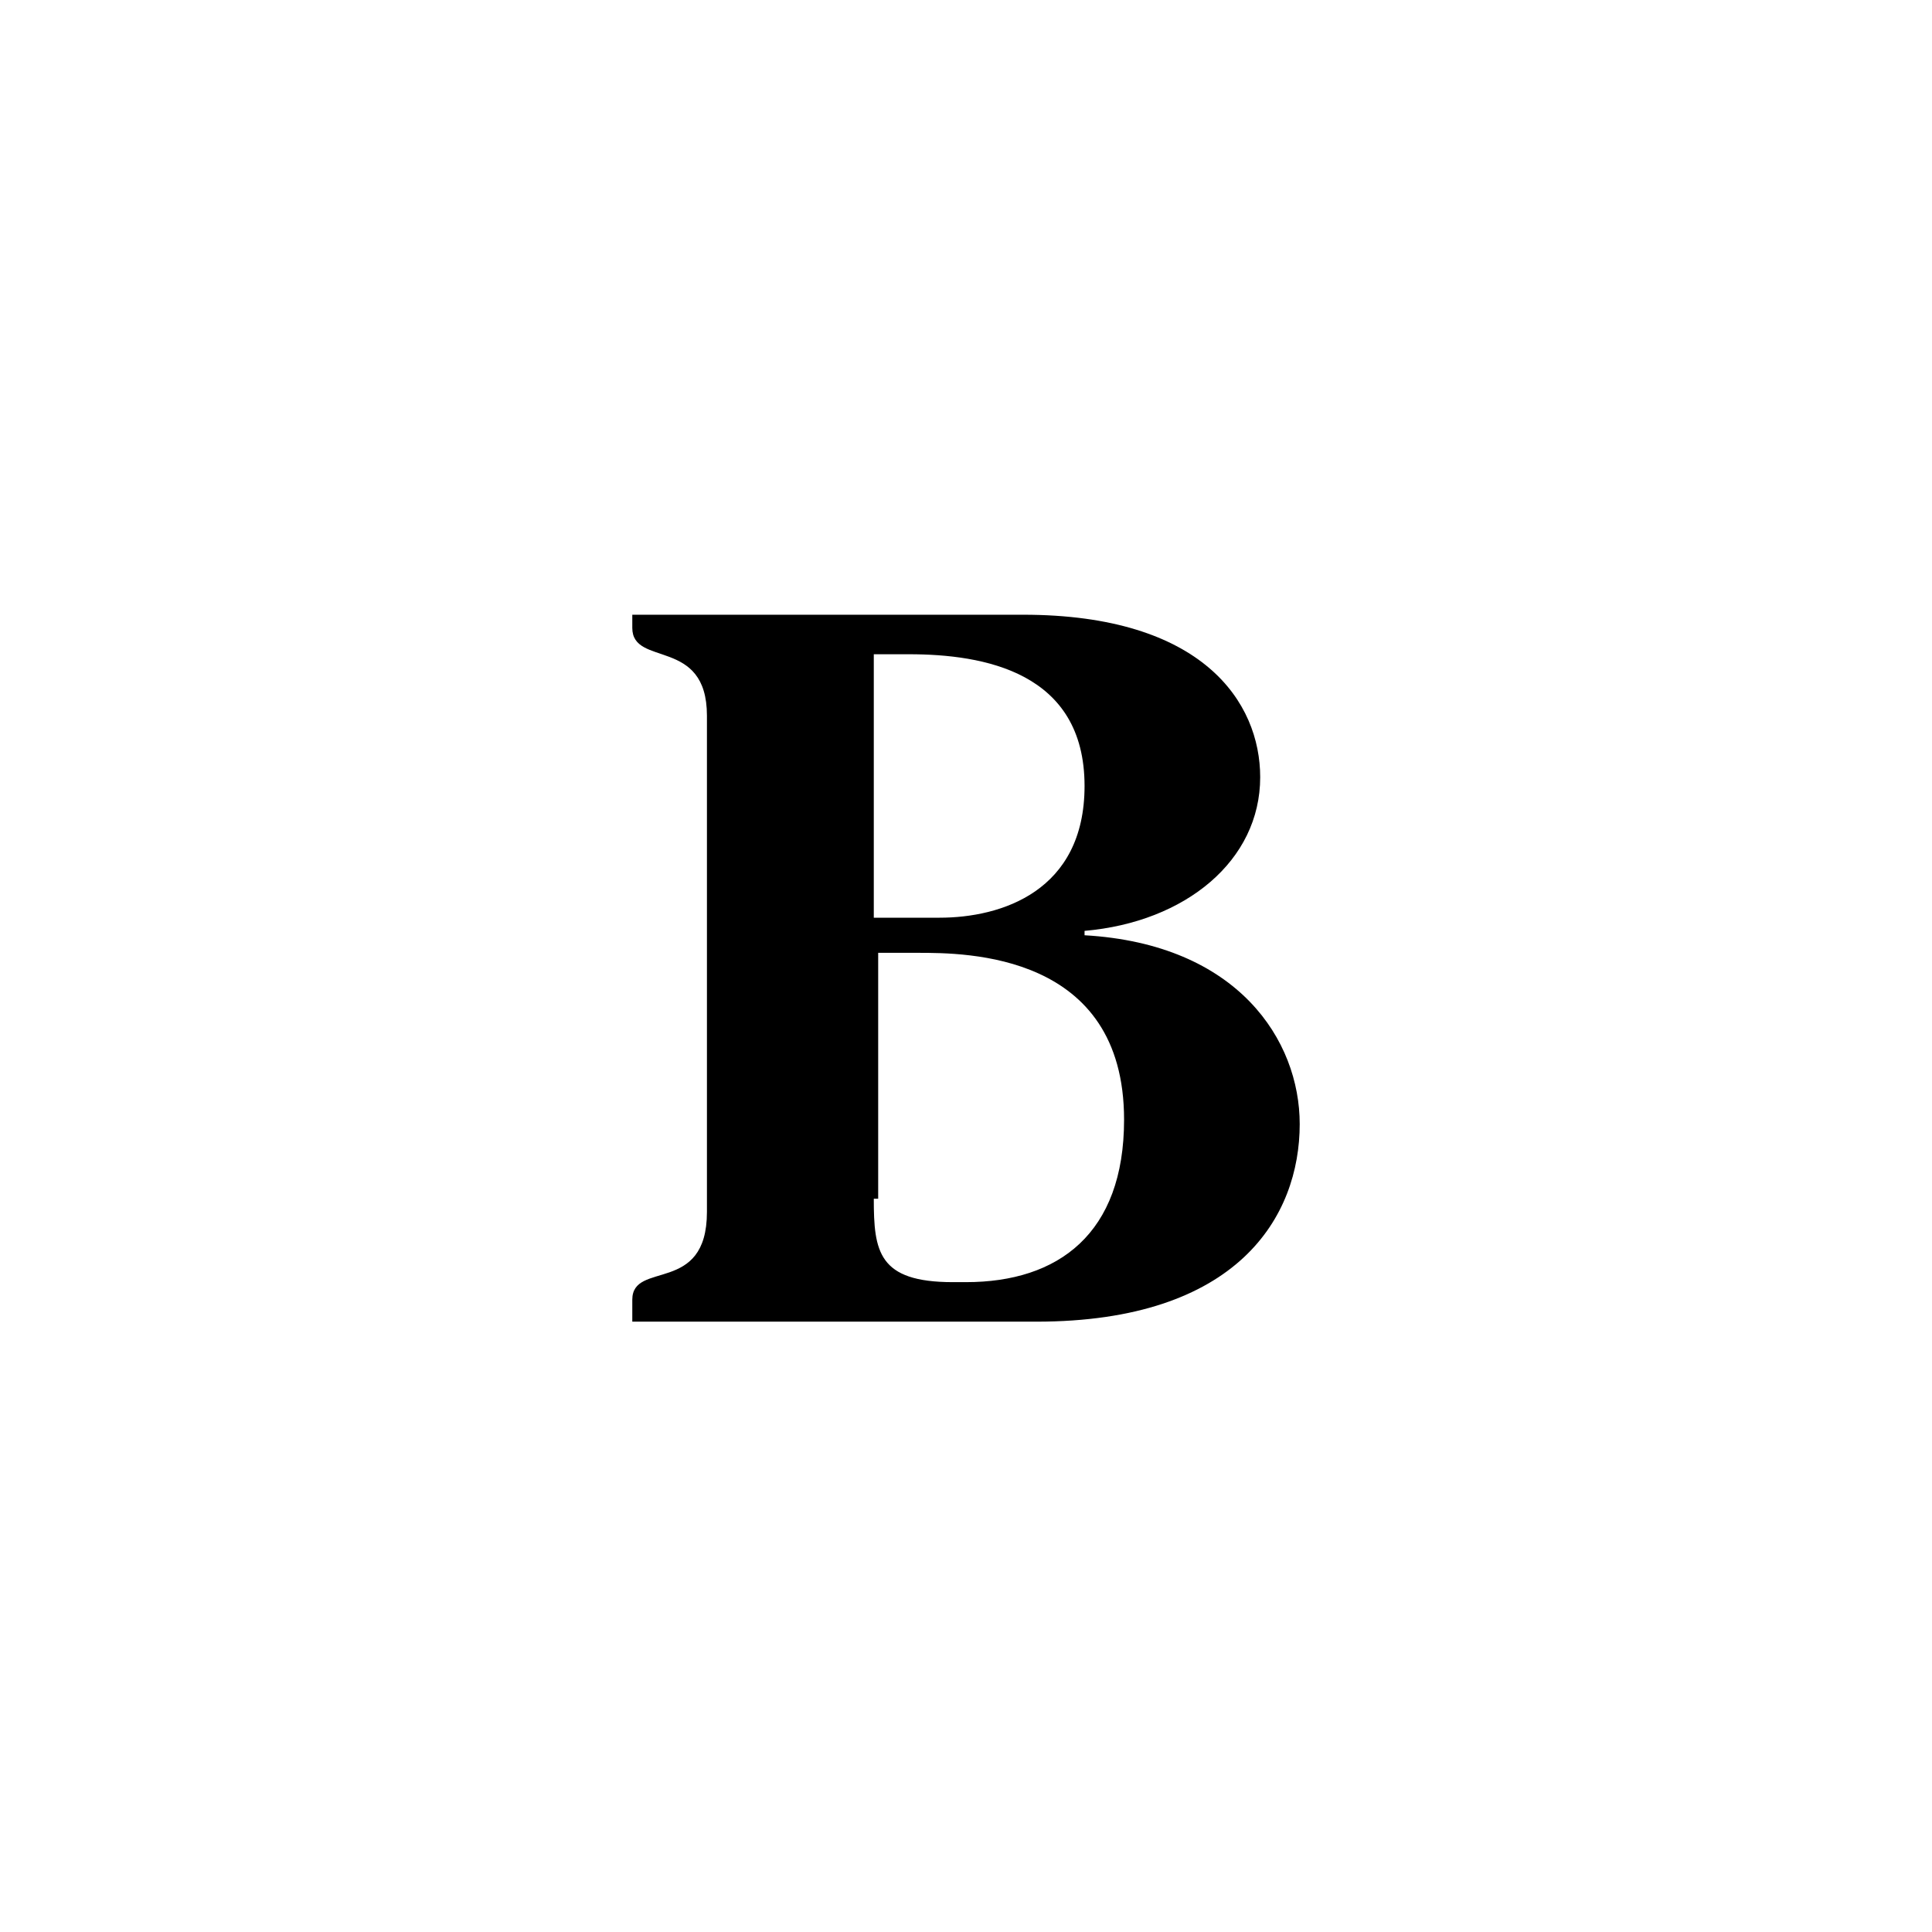 <?xml version="1.0" encoding="utf-8"?>
<!-- Generator: Adobe Illustrator 21.0.0, SVG Export Plug-In . SVG Version: 6.00 Build 0)  -->
<svg version="1.1" id="Слой_1" xmlns="http://www.w3.org/2000/svg" xmlns:xlink="http://www.w3.org/1999/xlink" x="0px" y="0px"
	 viewBox="0 0 44 44" style="enable-background:new 0 0 44 44;" xml:space="preserve">
<g>
	<g>
		<path d="M14.4,30v-0.4c0-0.9,1.7-0.1,1.7-2V16.3c0-1.8-1.7-1.1-1.7-2V14h8.9c4.1,0,5.4,2,5.4,3.7c0,1.9-1.7,3.3-4,3.5
			v0.1c3.5,0.2,4.9,2.4,4.9,4.3c0,2.1-1.4,4.5-6,4.5H14.4z M19.9,20.9h1.5c1.4,0,3.3-0.6,3.3-3c0-2.6-2.3-3-4-3h-0.8V20.9z
			 M19.9,27.3c0,1.2,0.1,1.9,1.8,1.9H22c2.1,0,3.6-1.1,3.6-3.7c0-3.8-3.6-3.8-4.7-3.8h-0.9V27.3z"/>
	</g>
</g>
</svg>
